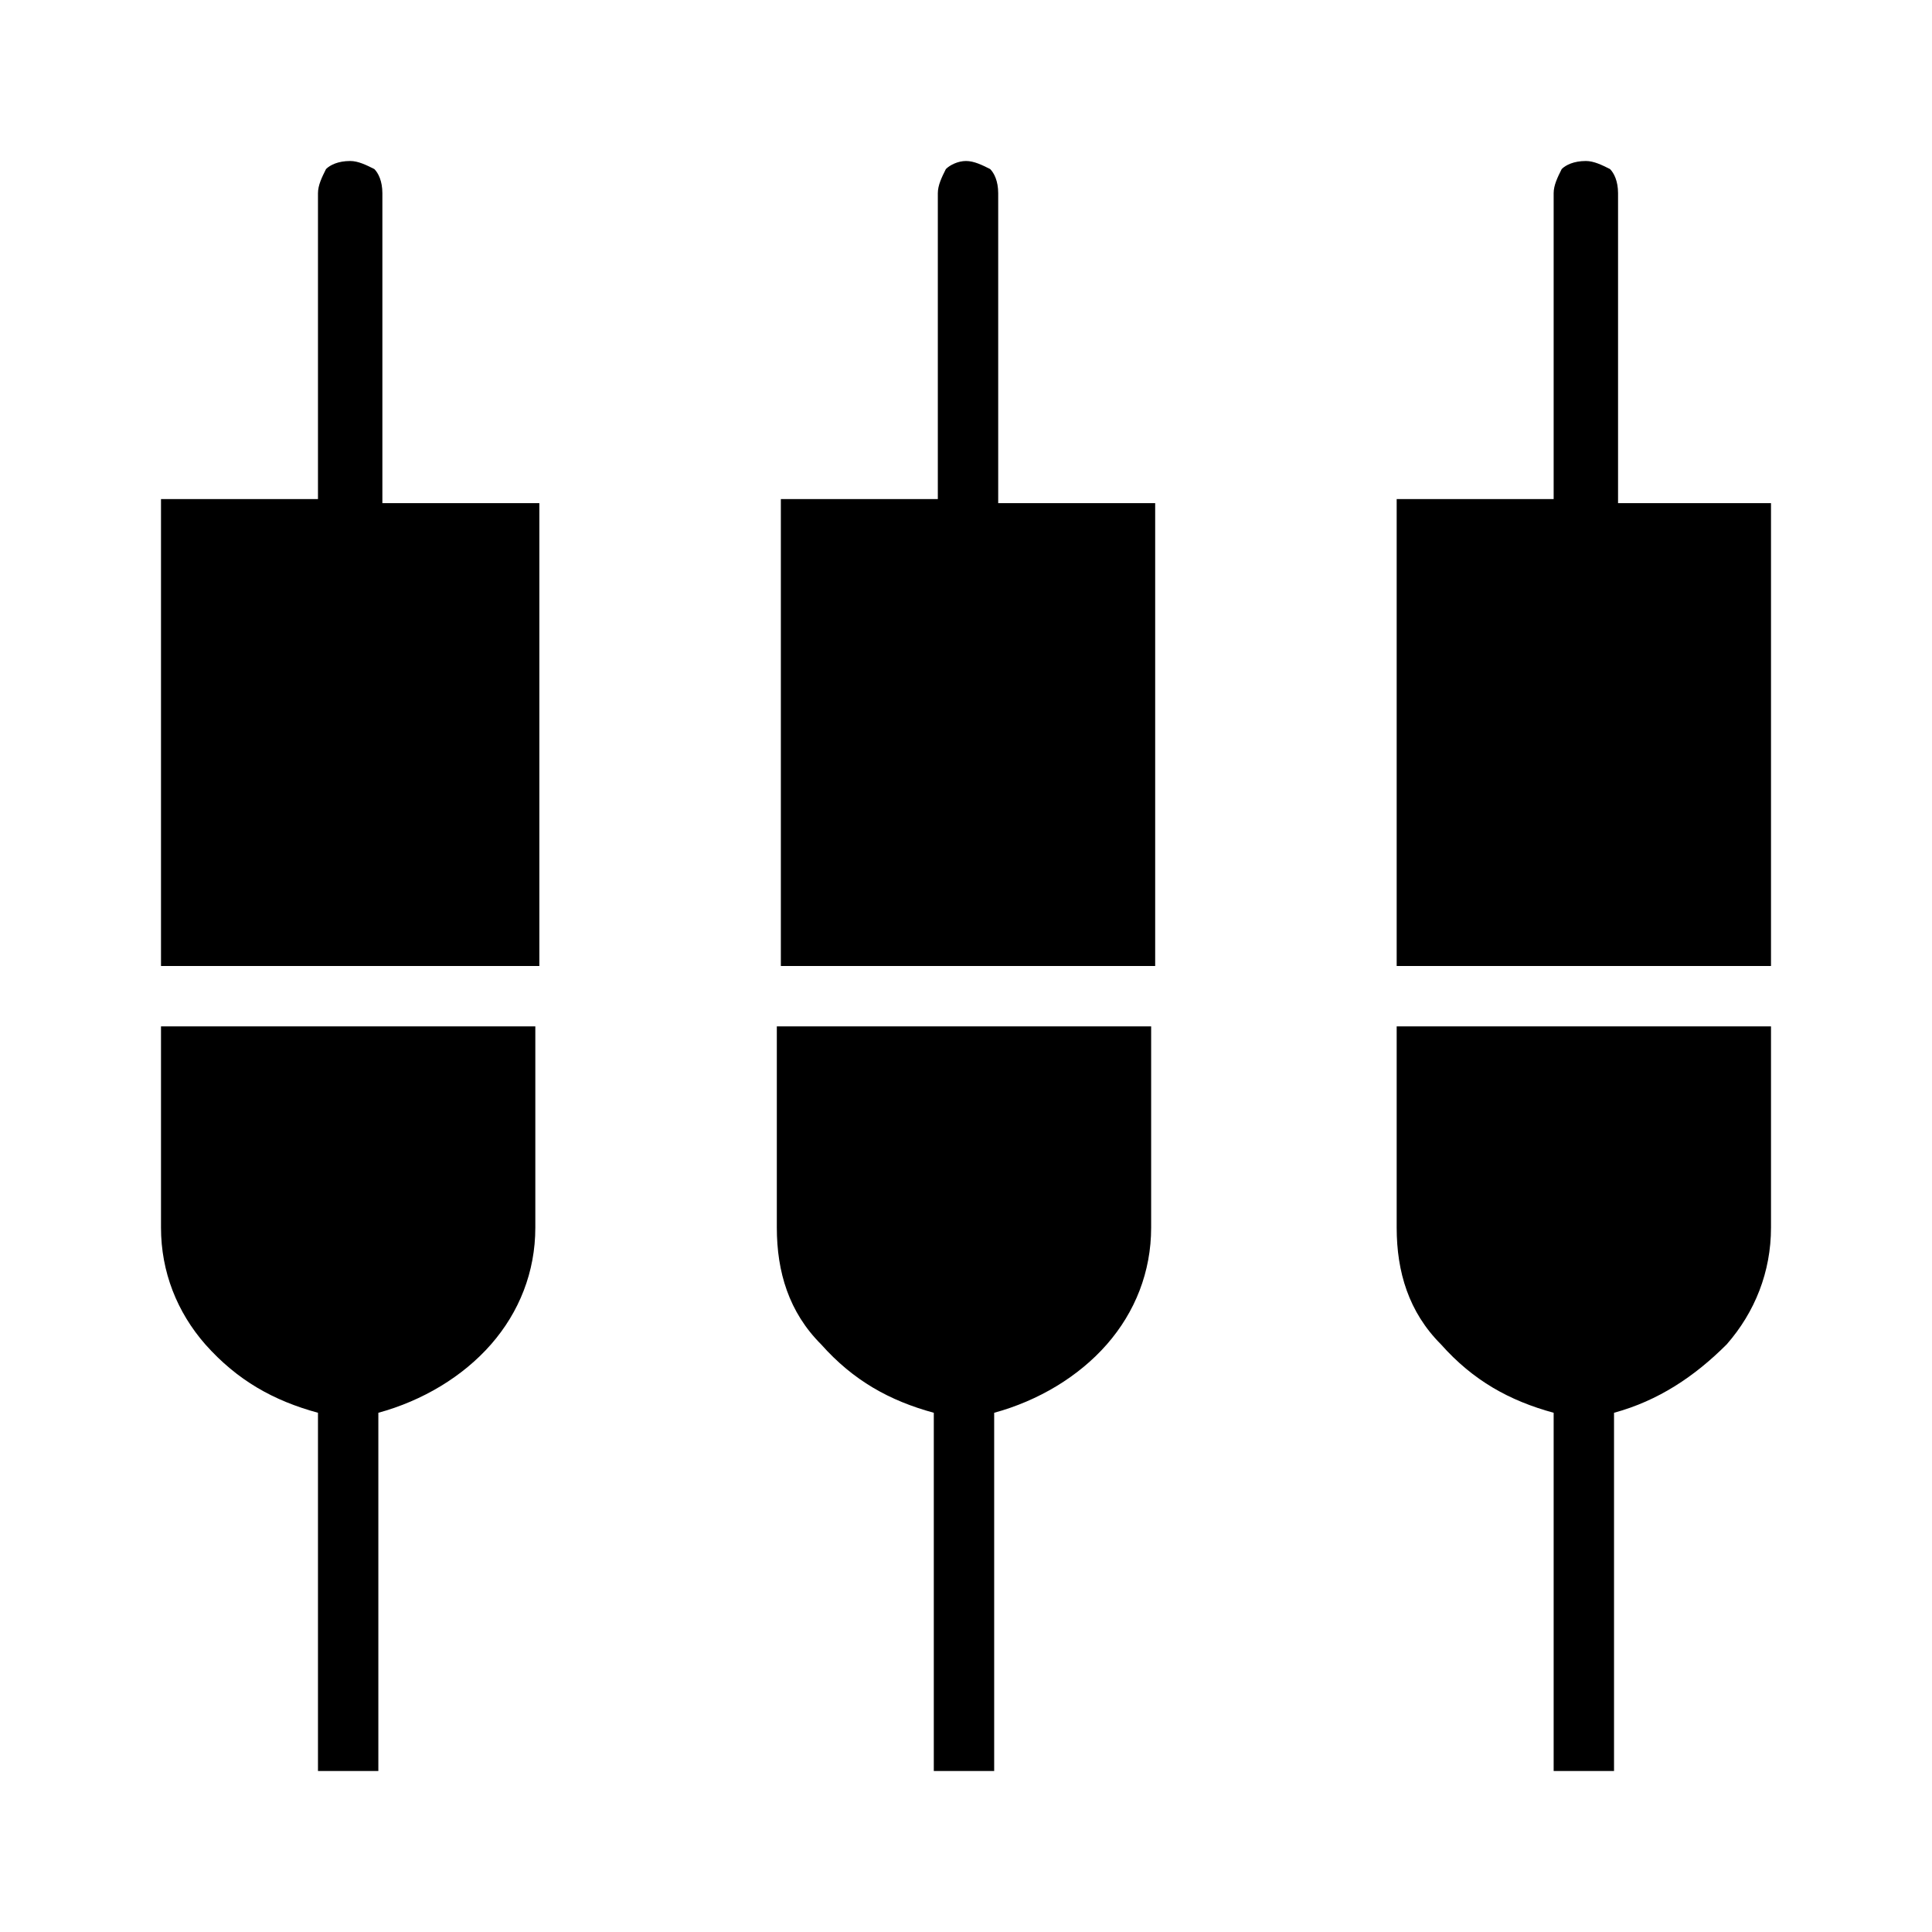 <?xml version="1.0" encoding="utf-8"?>
<!-- Generator: Adobe Illustrator 26.3.1, SVG Export Plug-In . SVG Version: 6.00 Build 0)  -->
<svg version="1.1" id="Слой_1" xmlns="http://www.w3.org/2000/svg" xmlns:xlink="http://www.w3.org/1999/xlink" x="0px" y="0px"
	 viewBox="0 0 48 48" style="enable-background:new 0 0 48 48;" xml:space="preserve">
<path d="M7.9,44v-8.9c-1.1-0.3-2-0.8-2.8-1.7C4.4,32.6,4,31.6,4,30.5v-5h9.3v5c0,1.1-0.4,2.1-1.1,2.9c-0.7,0.8-1.7,1.4-2.8,1.7V44
	H7.9z M23.2,44v-8.9c-1.1-0.3-2-0.8-2.8-1.7c-0.8-0.8-1.1-1.8-1.1-2.9v-5h9.3v5c0,1.1-0.4,2.1-1.1,2.9s-1.7,1.4-2.8,1.7V44
	C24.8,44,23.2,44,23.2,44z M38.6,44v-8.9c-1.1-0.3-2-0.8-2.8-1.7c-0.8-0.8-1.1-1.8-1.1-2.9v-5H44v5c0,1.1-0.4,2.1-1.1,2.9
	c-0.8,0.8-1.7,1.4-2.8,1.7V44H38.6z M4,23.9V12.4h3.9V4.8c0-0.2,0.1-0.4,0.2-0.6C8.2,4.1,8.4,4,8.7,4c0.2,0,0.4,0.1,0.6,0.2
	c0.1,0.1,0.2,0.3,0.2,0.6v7.7h3.9V24H4V23.9z M19.4,23.9V12.4h3.9V4.8c0-0.2,0.1-0.4,0.2-0.6C23.6,4.1,23.8,4,24,4s0.4,0.1,0.6,0.2
	c0.1,0.1,0.2,0.3,0.2,0.6v7.7h3.9V24h-9.3V23.9z M34.7,23.9V12.4h3.9V4.8c0-0.2,0.1-0.4,0.2-0.6C38.9,4.1,39.1,4,39.4,4
	c0.2,0,0.4,0.1,0.6,0.2c0.1,0.1,0.2,0.3,0.2,0.6v7.7H44V24h-9.3V23.9z"/>
</svg>
